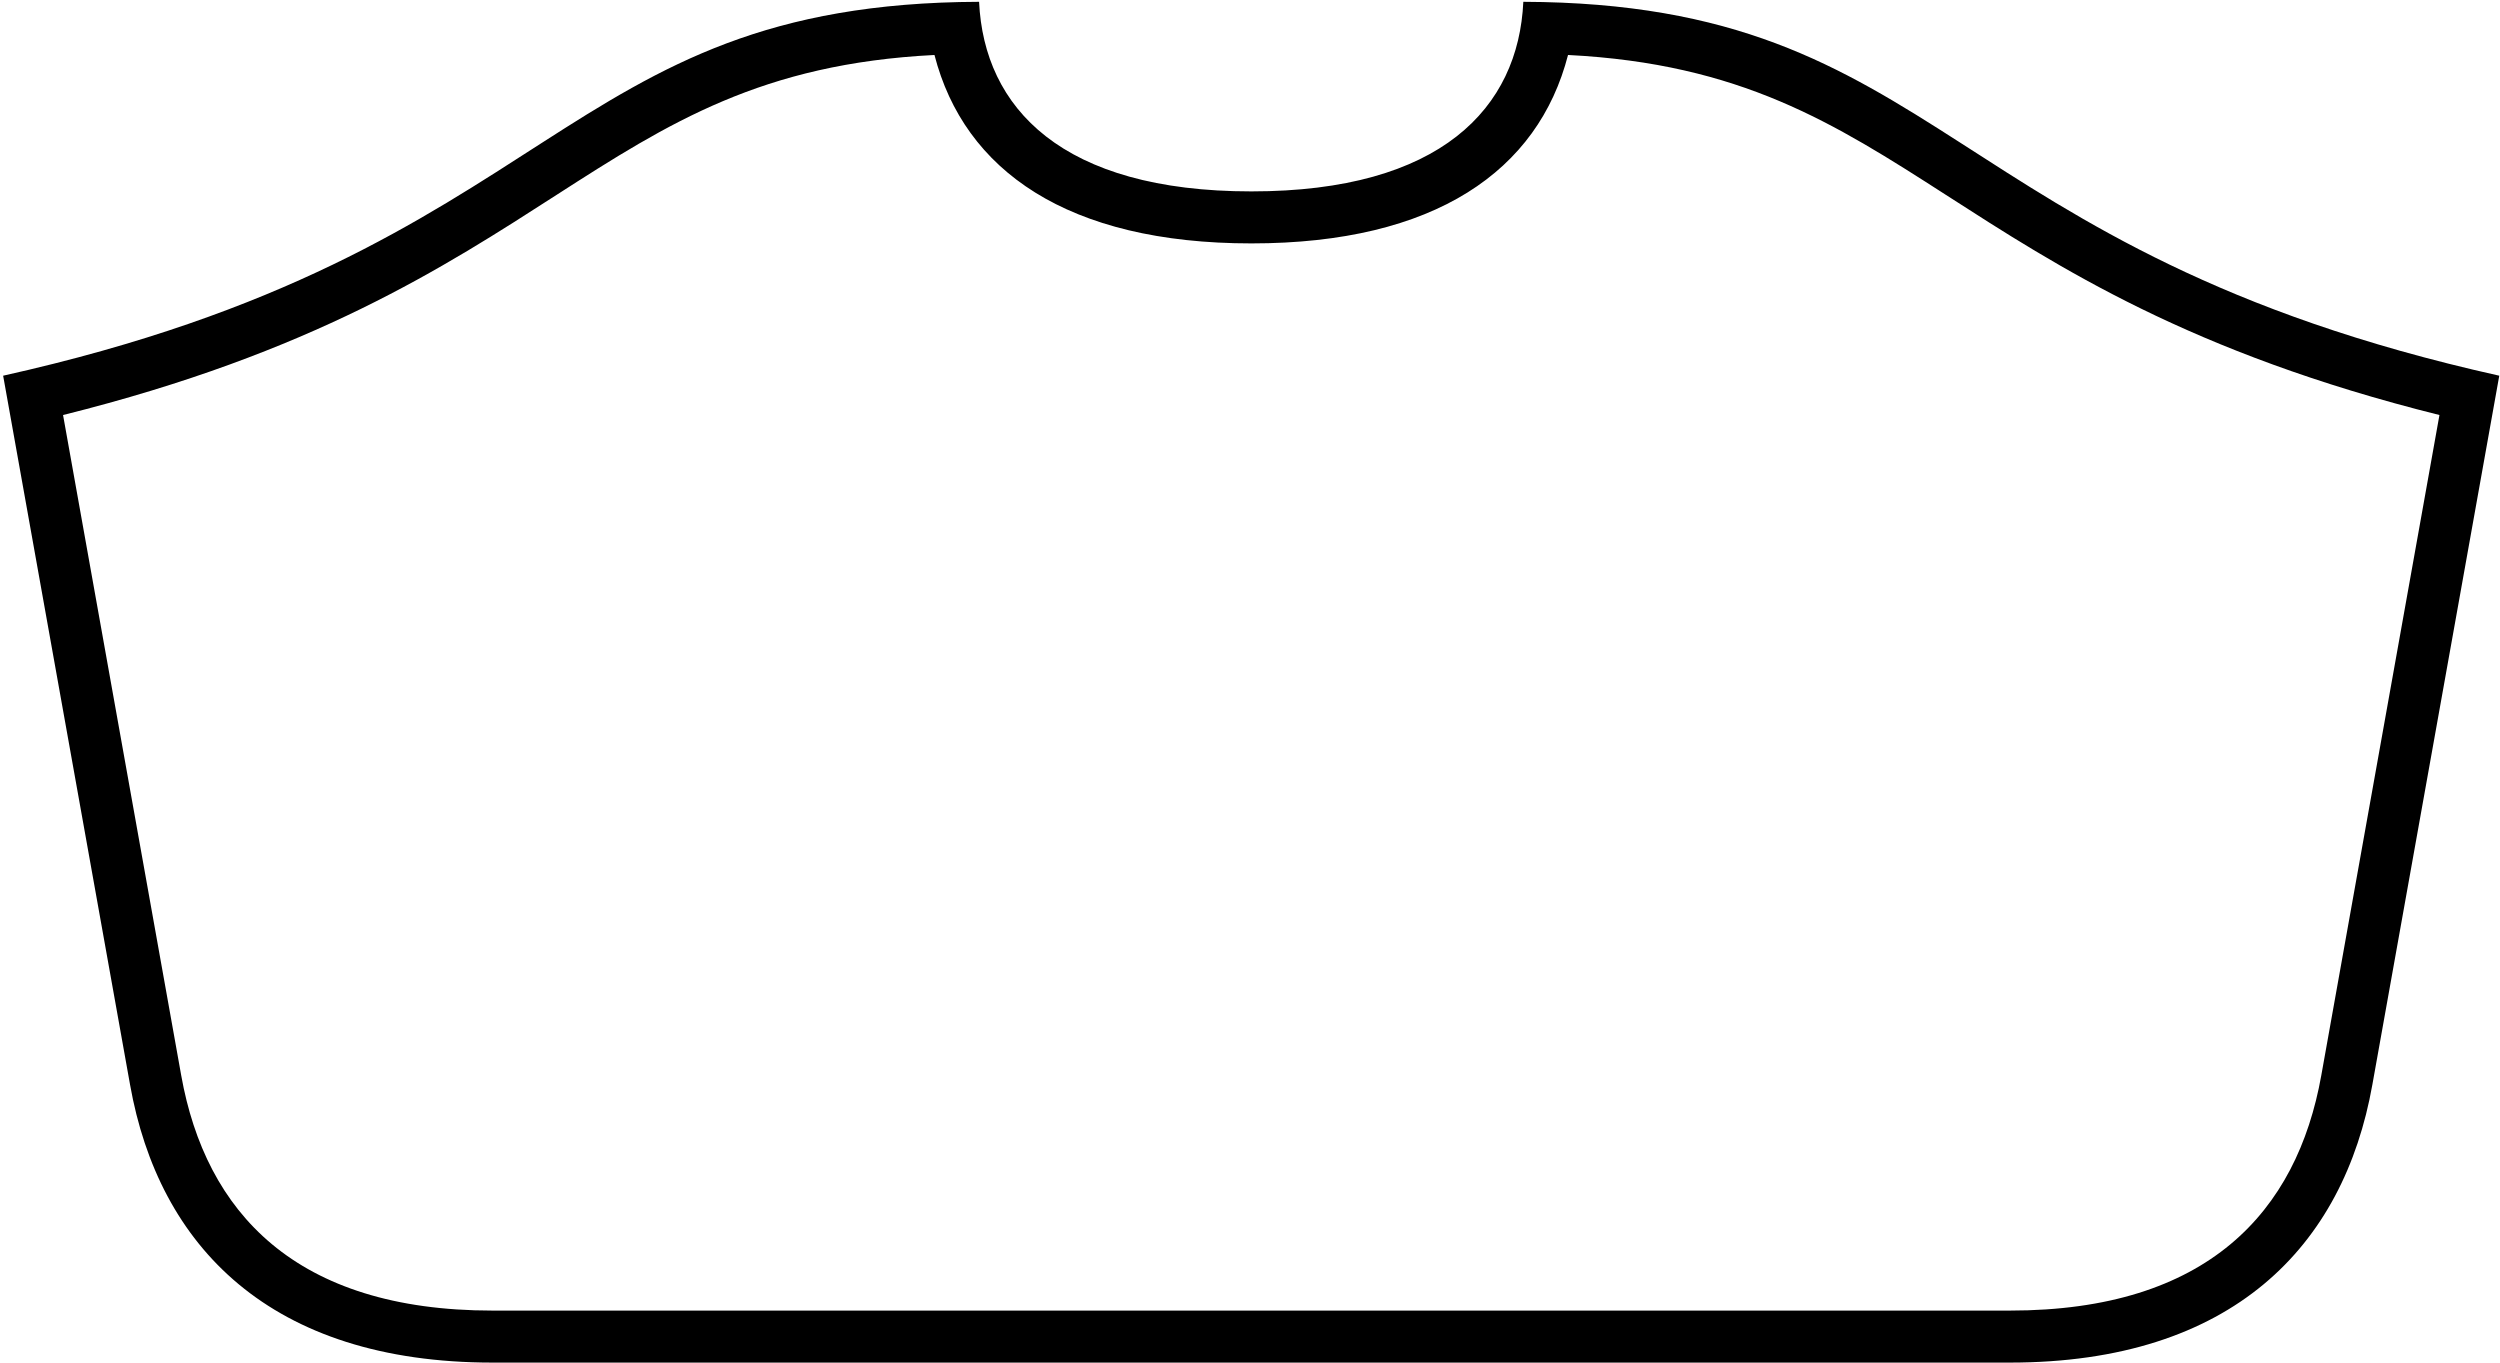 <?xml version="1.0" encoding="UTF-8"?>
<svg xmlns="http://www.w3.org/2000/svg" xmlns:xlink="http://www.w3.org/1999/xlink" width="519pt" height="283pt" viewBox="0 0 519 283" version="1.1">
<g id="surface1">
<path style=" stroke:none;fill-rule:nonzero;fill:rgb(0%,0%,0%);fill-opacity:1;" d="M 316.242 0.375 C 315.223 22.406 299.148 39.734 259.789 39.734 C 220.43 39.734 204.277 22.406 203.258 0.375 C 115.363 0.688 117.008 52.047 0.652 77.996 L 26.996 225.168 C 32.957 258.727 56.086 282.875 102.27 282.875 L 417.23 282.875 C 463.414 282.875 486.543 258.727 492.504 225.168 L 518.848 77.996 C 402.492 52.047 404.137 0.688 316.242 0.375 Z M 481.898 223.262 C 476.832 251.621 458.258 272.078 417.258 272.078 L 102.262 272.078 C 61.262 272.078 42.691 251.621 37.621 223.262 L 13.09 86.16 C 116.688 60.32 122.418 15.043 193.996 11.414 C 200.188 35.43 221.668 50.531 259.789 50.531 C 297.91 50.531 319.332 35.43 325.523 11.414 C 397.102 15.043 402.832 60.32 506.43 86.16 L 481.898 223.262 "/>
</g>
</svg>
